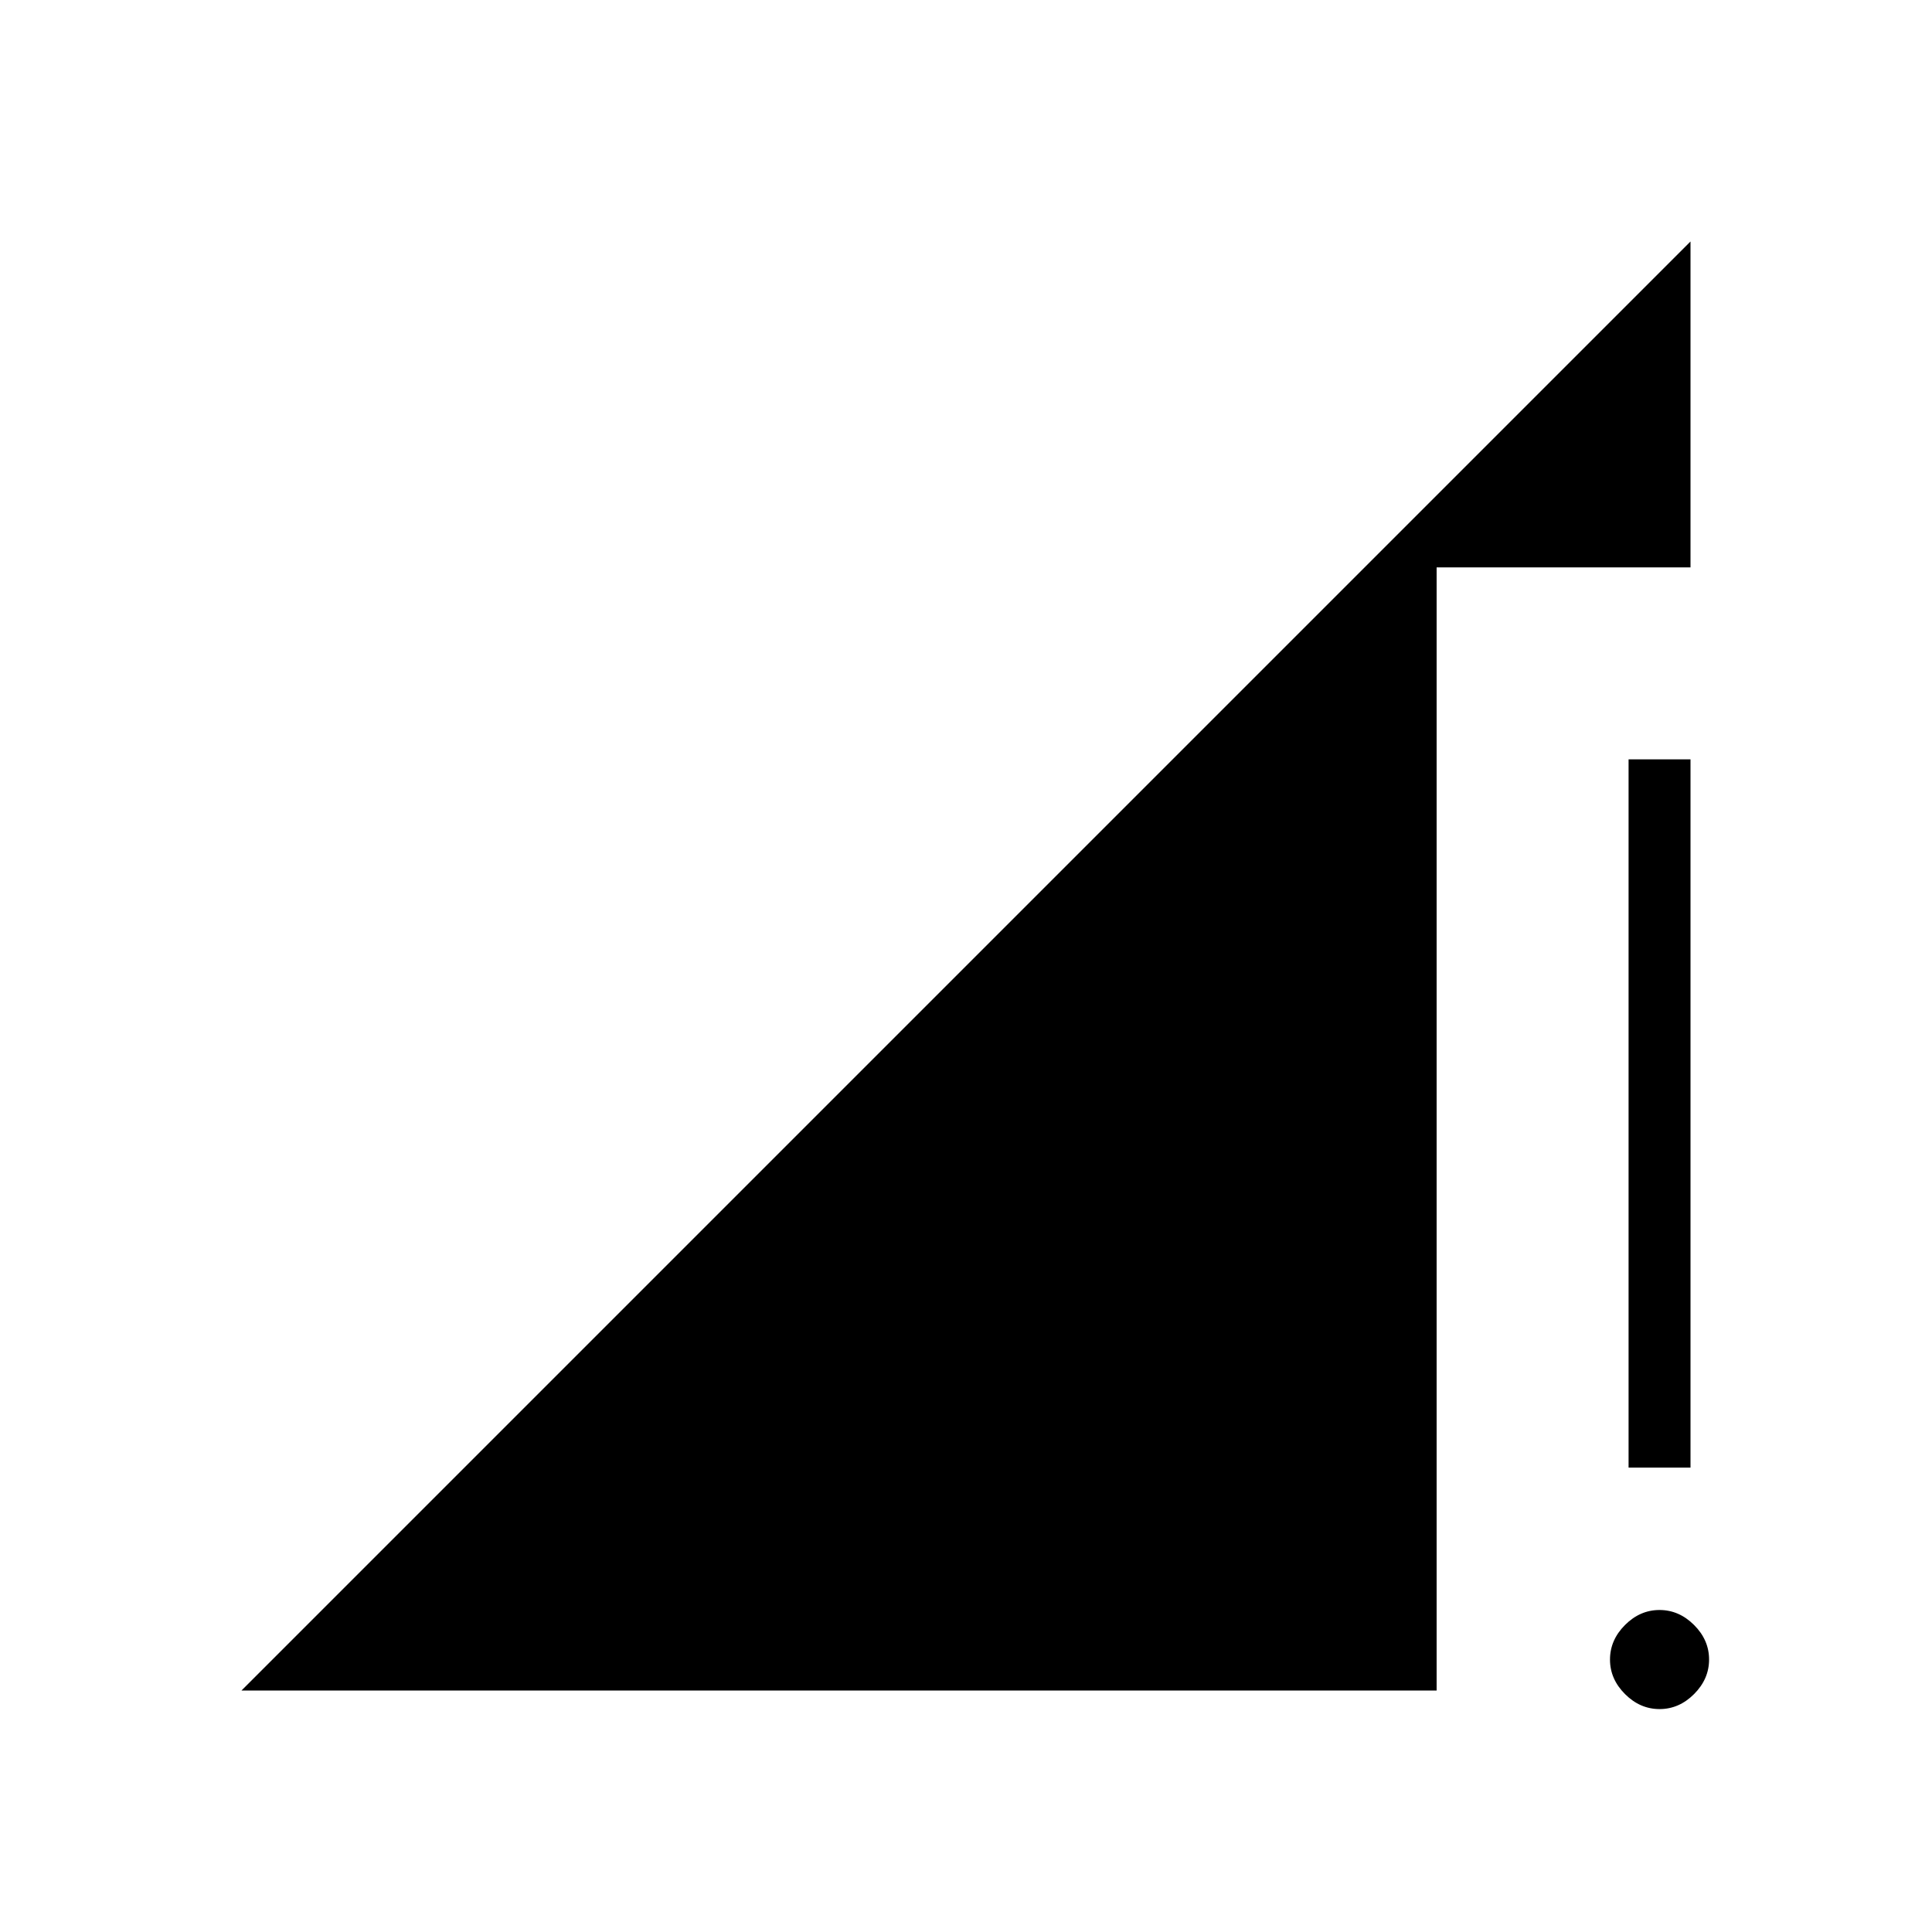<svg xmlns="http://www.w3.org/2000/svg" height="48" viewBox="0 -960 960 960" width="48"><path d="m120-120 720-720v161.92H713.85V-120H120Zm704.63 9.23q-9.71 0-17.17-7.45-7.46-7.45-7.46-17.15 0-9.71 7.45-17.17Q814.9-160 824.6-160q9.71 0 17.17 7.45 7.46 7.45 7.46 17.15 0 9.71-7.45 17.17-7.45 7.46-17.15 7.46Zm-15.4-120v-351.92H840v351.92h-30.77Z"/></svg>